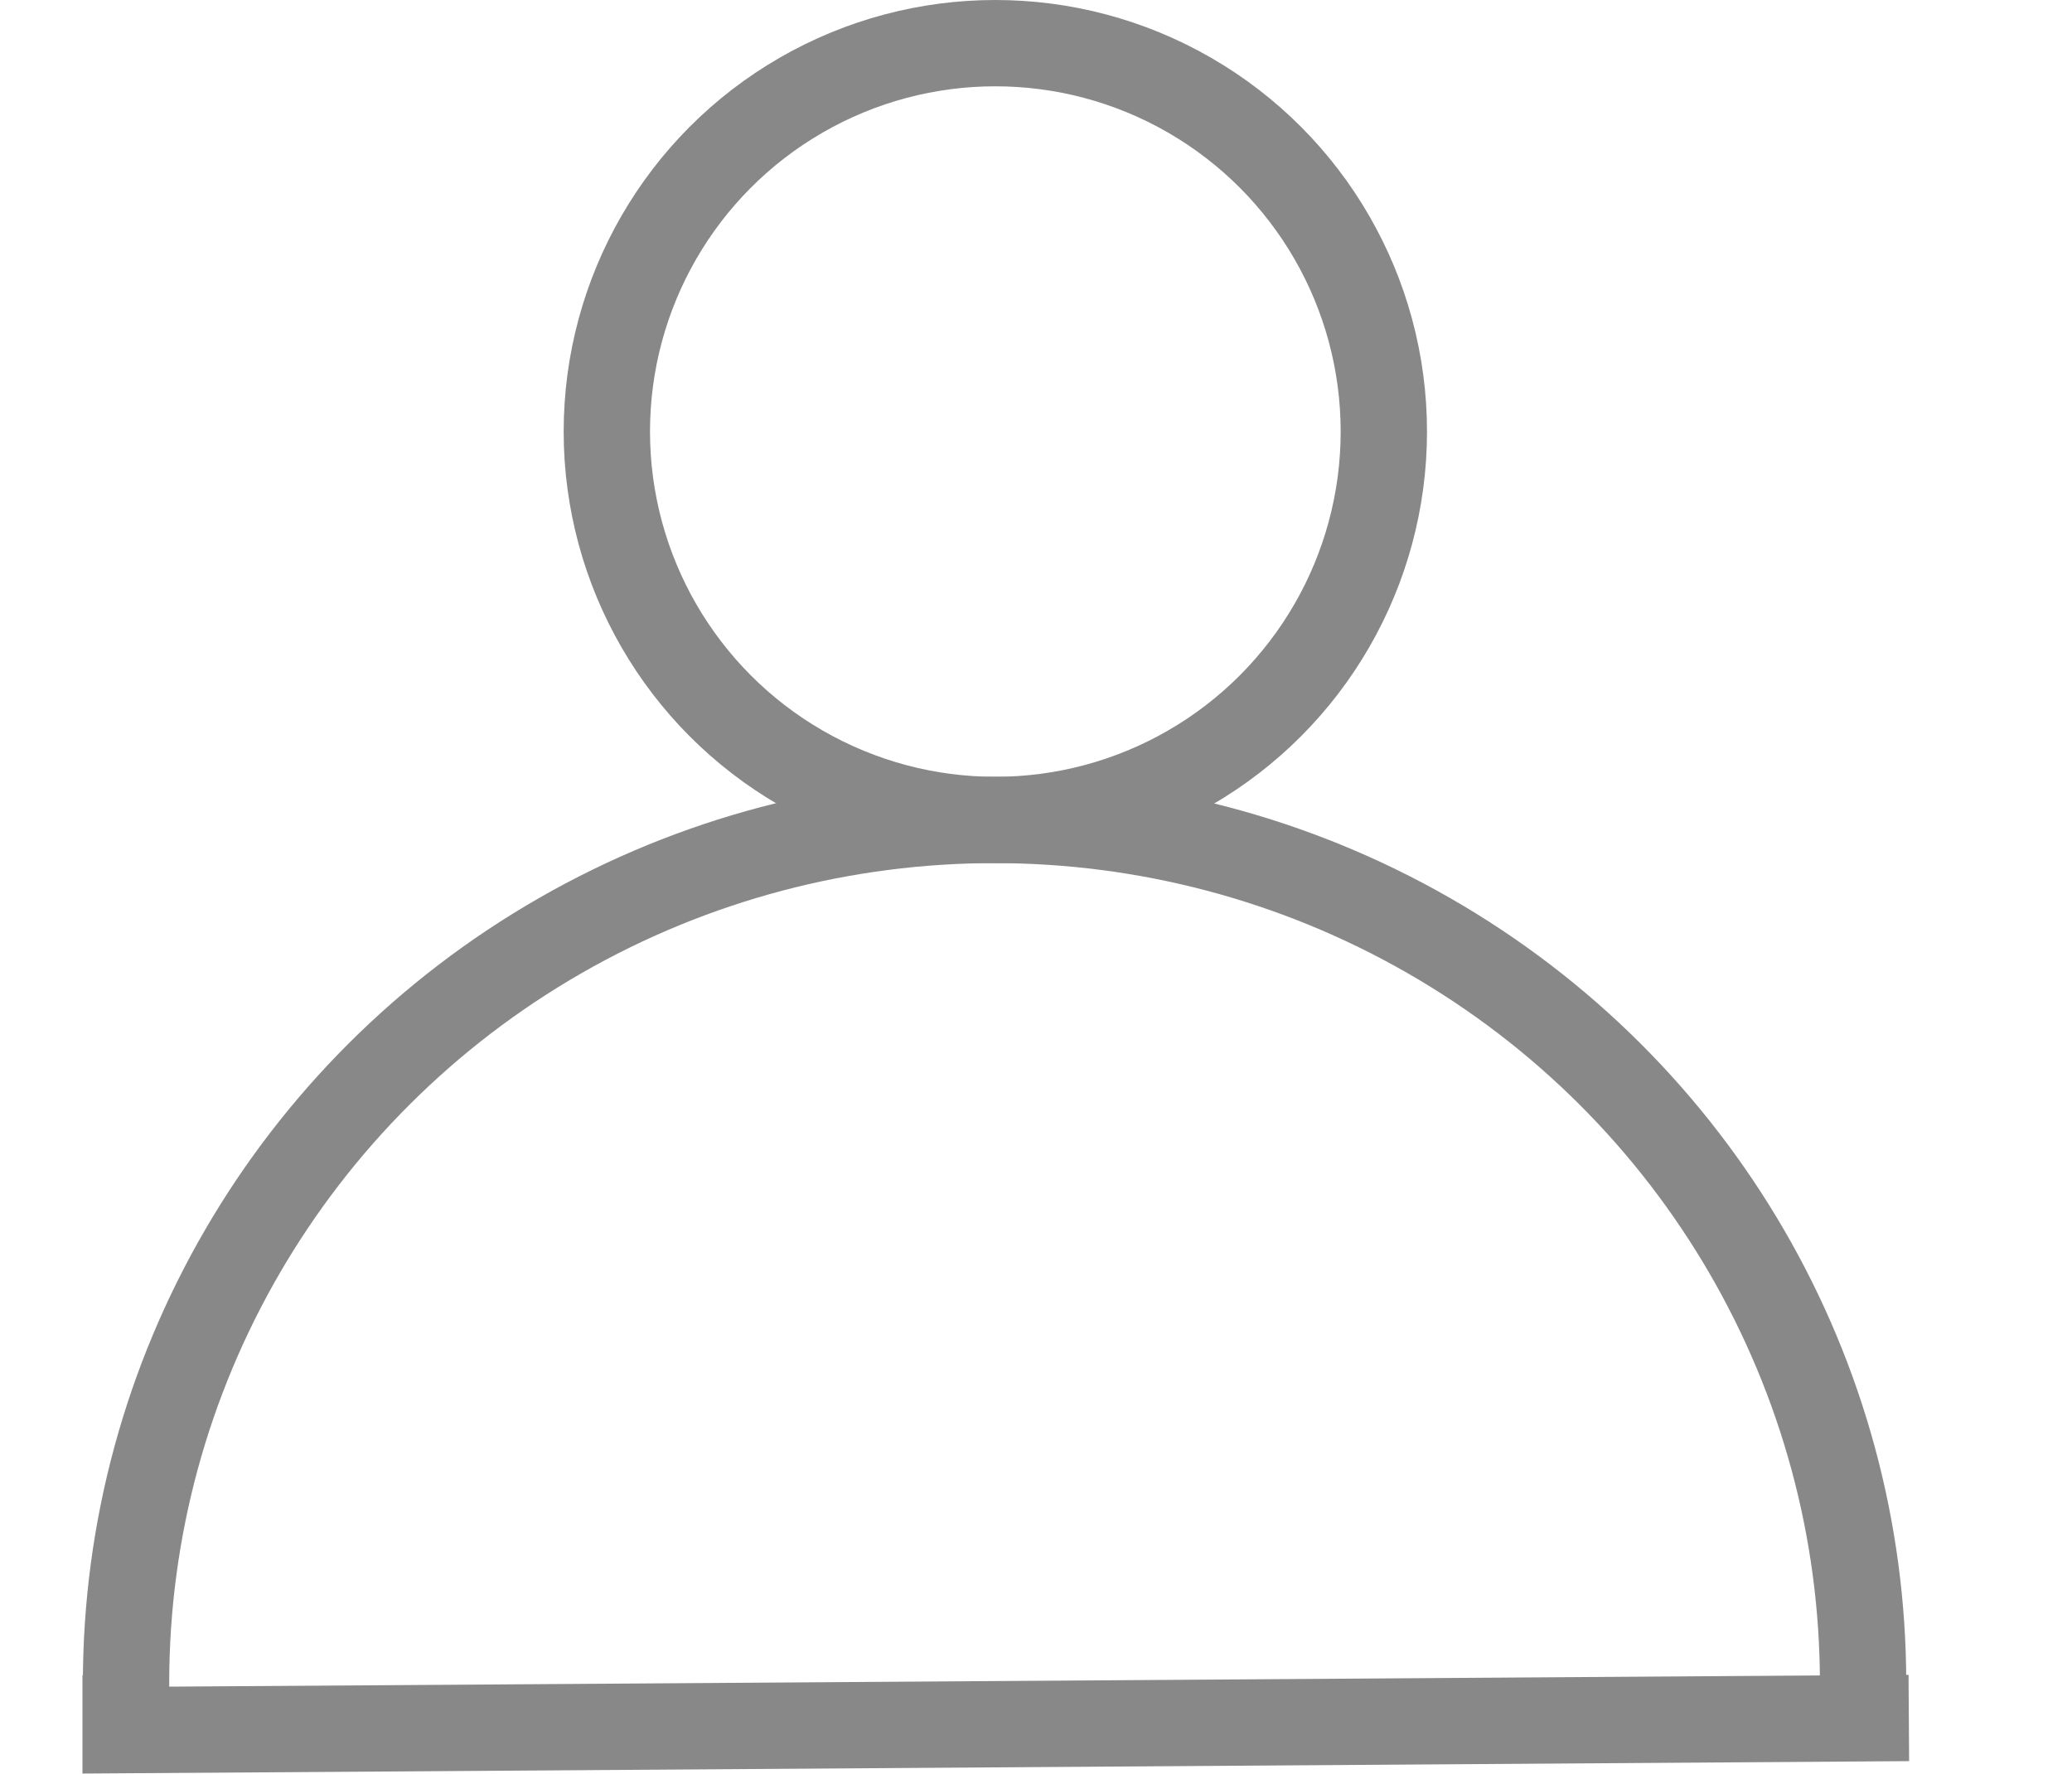 <svg xmlns="http://www.w3.org/2000/svg" xmlns:xlink="http://www.w3.org/1999/xlink" width="24" height="20.549" viewBox="0 0 24 20.549">
  <defs>
    <clipPath id="clip-path">
      <rect id="Rectangle_152" data-name="Rectangle 152" width="24" height="12" transform="translate(0)" fill="#fff" stroke="#888" stroke-width="1"/>
    </clipPath>
  </defs>
  <g id="icon_profile" transform="translate(-829.646 -895.909)">
    <g id="Ellipse_23" data-name="Ellipse 23" transform="translate(836.175 895.909)" fill="none" stroke="#888" stroke-width="1">
      <circle cx="5" cy="5" r="5" stroke="none"/>
      <circle cx="5" cy="5" r="4.5" fill="none"/>
    </g>
    <g id="Mask_Group_7" data-name="Mask Group 7" transform="translate(829.646 903.909)" clip-path="url(#clip-path)">
      <g id="Group_149" data-name="Group 149" transform="translate(0.96 1)">
        <g id="Ellipse_24" data-name="Ellipse 24" transform="translate(0)" fill="none" stroke="#888" stroke-width="1">
          <ellipse cx="10.56" cy="10.5" rx="10.56" ry="10.5" stroke="none"/>
          <ellipse cx="10.56" cy="10.5" rx="10.06" ry="10" fill="none"/>
        </g>
      </g>
    </g>
    <path id="Path_201" data-name="Path 201" d="M833.764,952v.137L853.919,952" transform="translate(-2.663 -36.183)" fill="none" stroke="#888" stroke-linecap="square" stroke-width="1"/>
  </g>
</svg>
